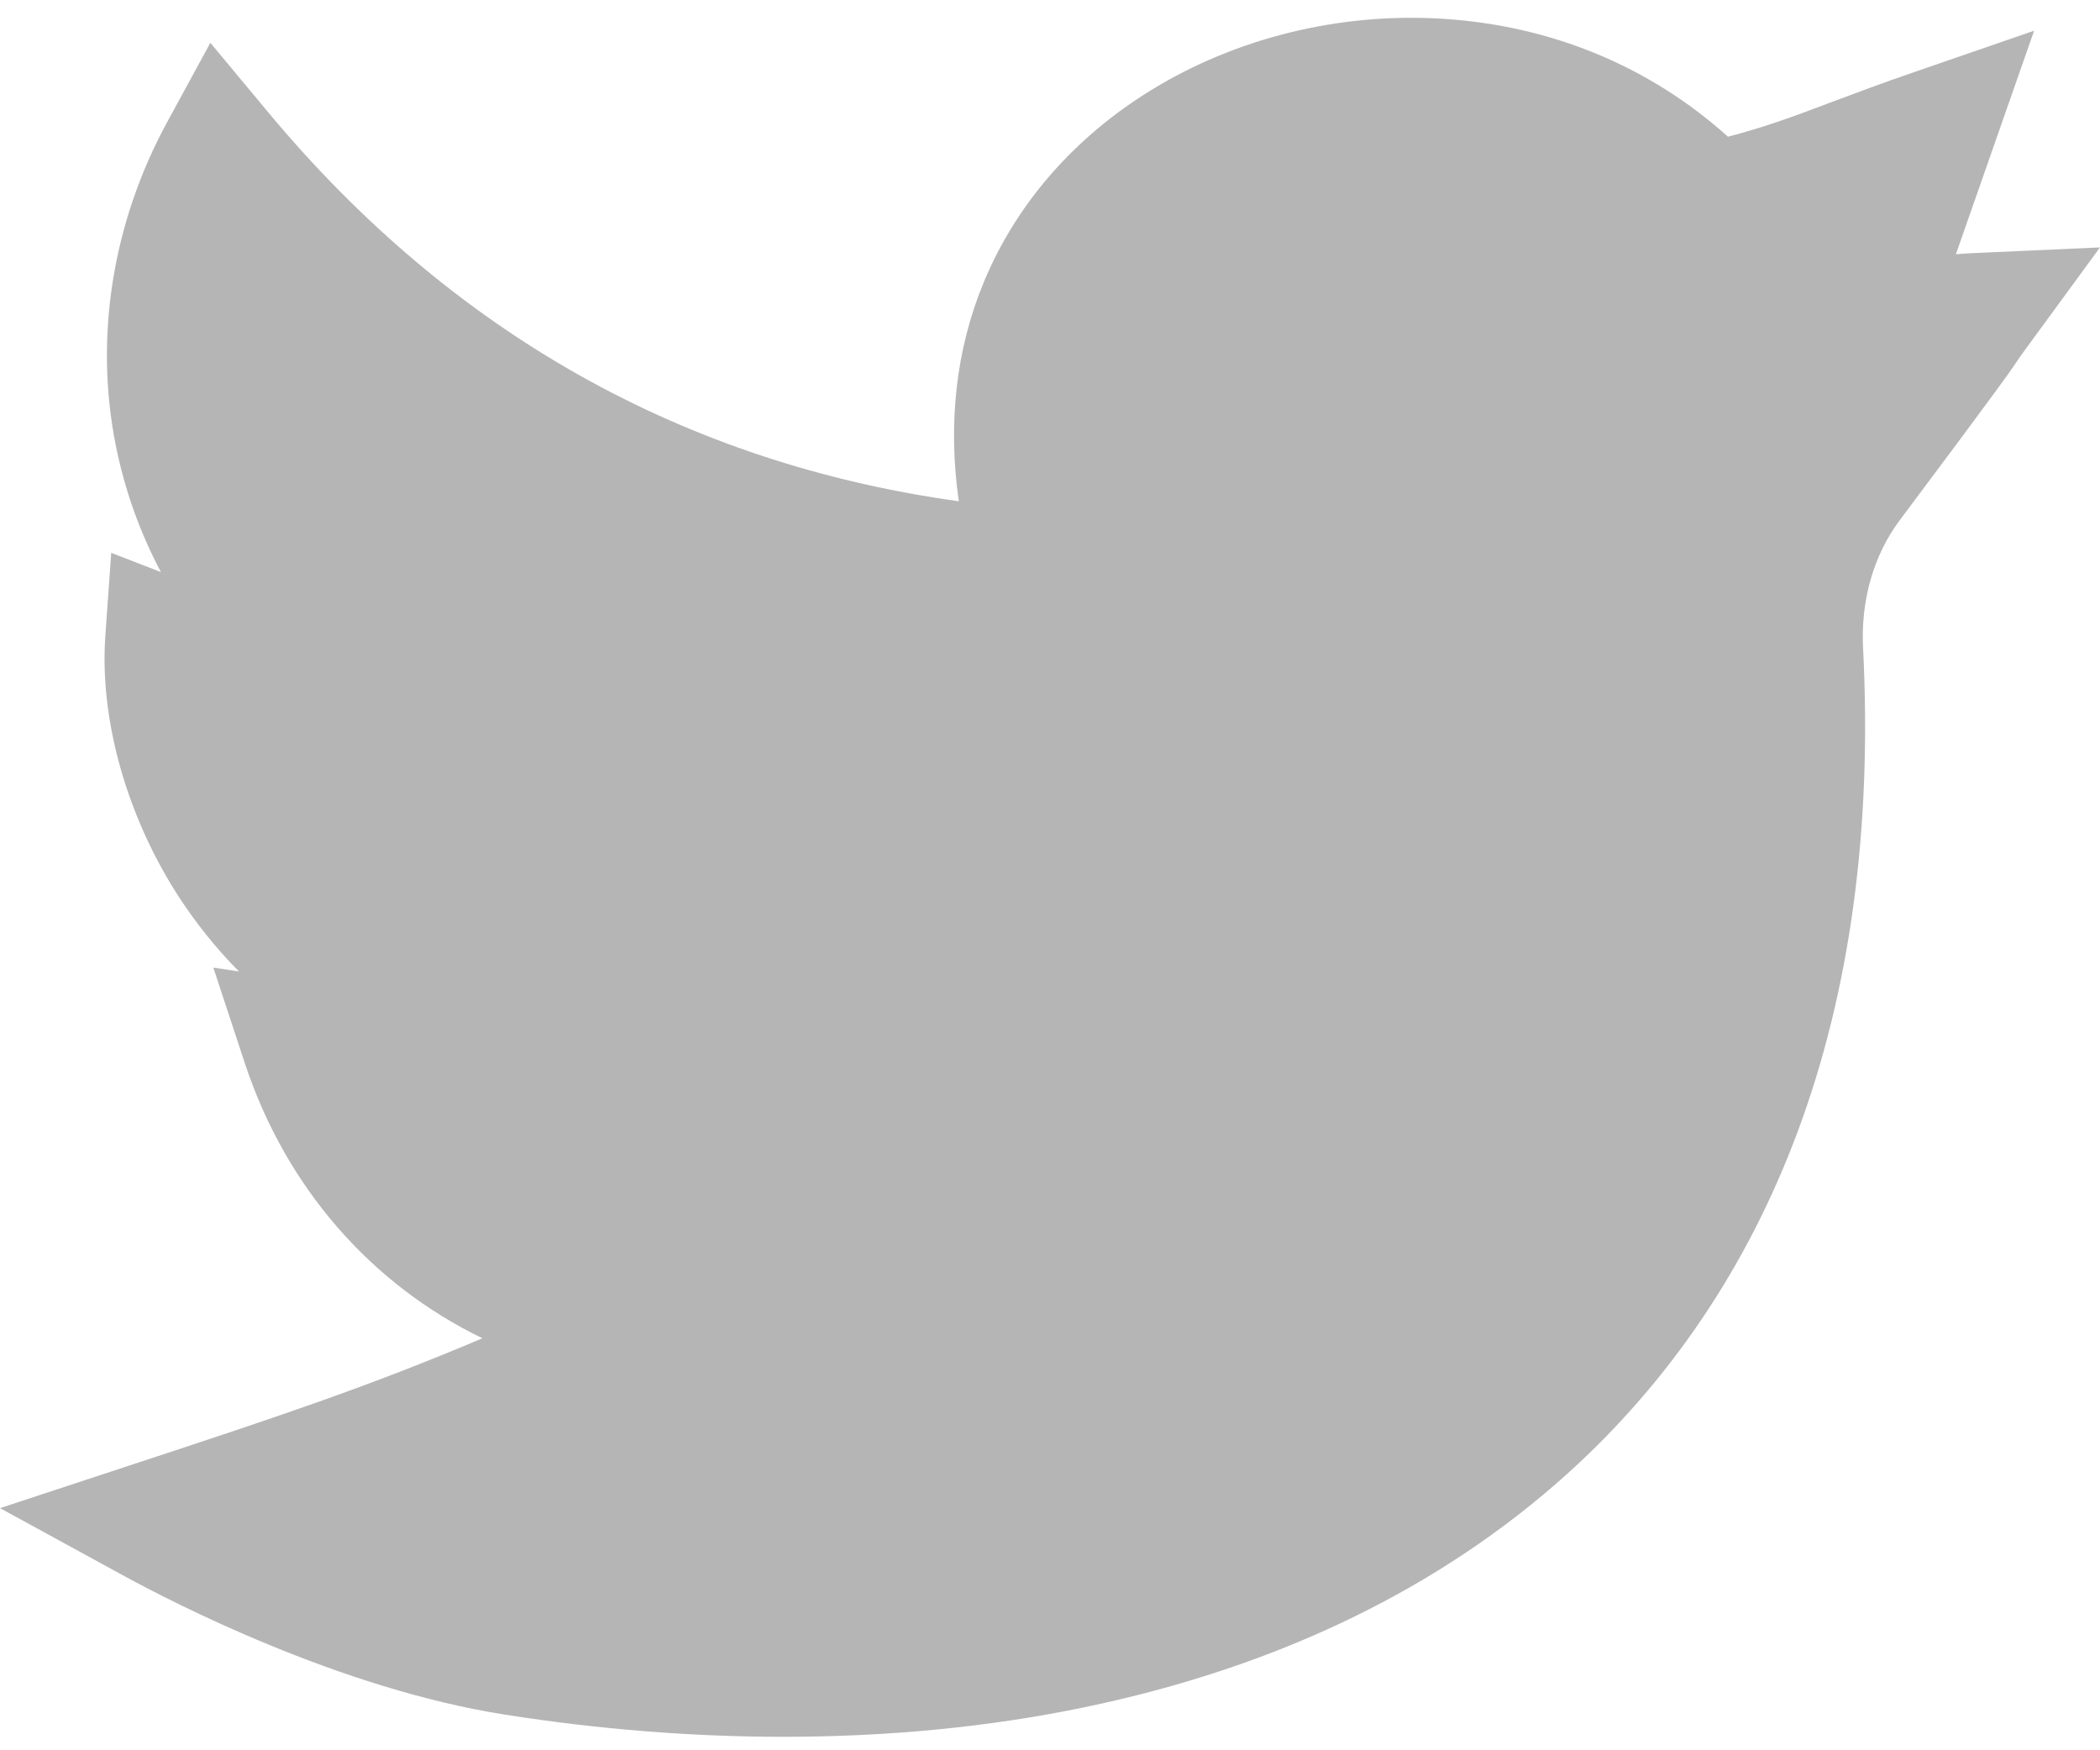 <svg width="24" height="20" viewBox="0 0 24 20" fill="none" xmlns="http://www.w3.org/2000/svg">
<path d="M8.954 19.846C7.916 19.846 6.848 19.762 5.773 19.593C3.88 19.297 1.964 18.306 1.422 18.01L0 17.233L1.54 16.726C3.222 16.173 4.246 15.83 5.513 15.292C4.245 14.678 3.267 13.572 2.796 12.143L2.438 11.056L2.731 11.101C2.453 10.82 2.233 10.535 2.062 10.276C1.456 9.355 1.135 8.23 1.204 7.266L1.271 6.317L1.839 6.537C1.599 6.084 1.426 5.601 1.324 5.094C1.076 3.858 1.284 2.546 1.909 1.398L2.404 0.489L3.066 1.284C5.16 3.799 7.811 5.291 10.958 5.728C10.83 4.842 10.926 3.986 11.245 3.22C11.616 2.328 12.276 1.571 13.154 1.031C14.128 0.432 15.31 0.142 16.481 0.214C17.724 0.29 18.852 0.756 19.748 1.562C20.186 1.448 20.508 1.327 20.944 1.162C21.206 1.064 21.504 0.952 21.876 0.824L23.247 0.351L22.353 2.905C22.412 2.9 22.473 2.896 22.536 2.893L24 2.827L23.135 4.009C23.085 4.077 23.073 4.096 23.055 4.123C22.985 4.228 22.898 4.359 21.711 5.945C21.413 6.342 21.265 6.859 21.292 7.401C21.398 9.462 21.145 11.327 20.54 12.944C19.969 14.473 19.083 15.785 17.908 16.844C16.453 18.153 14.599 19.05 12.396 19.508C11.315 19.733 10.155 19.846 8.954 19.846Z" fill="#B5B5B5"/>
</svg>
